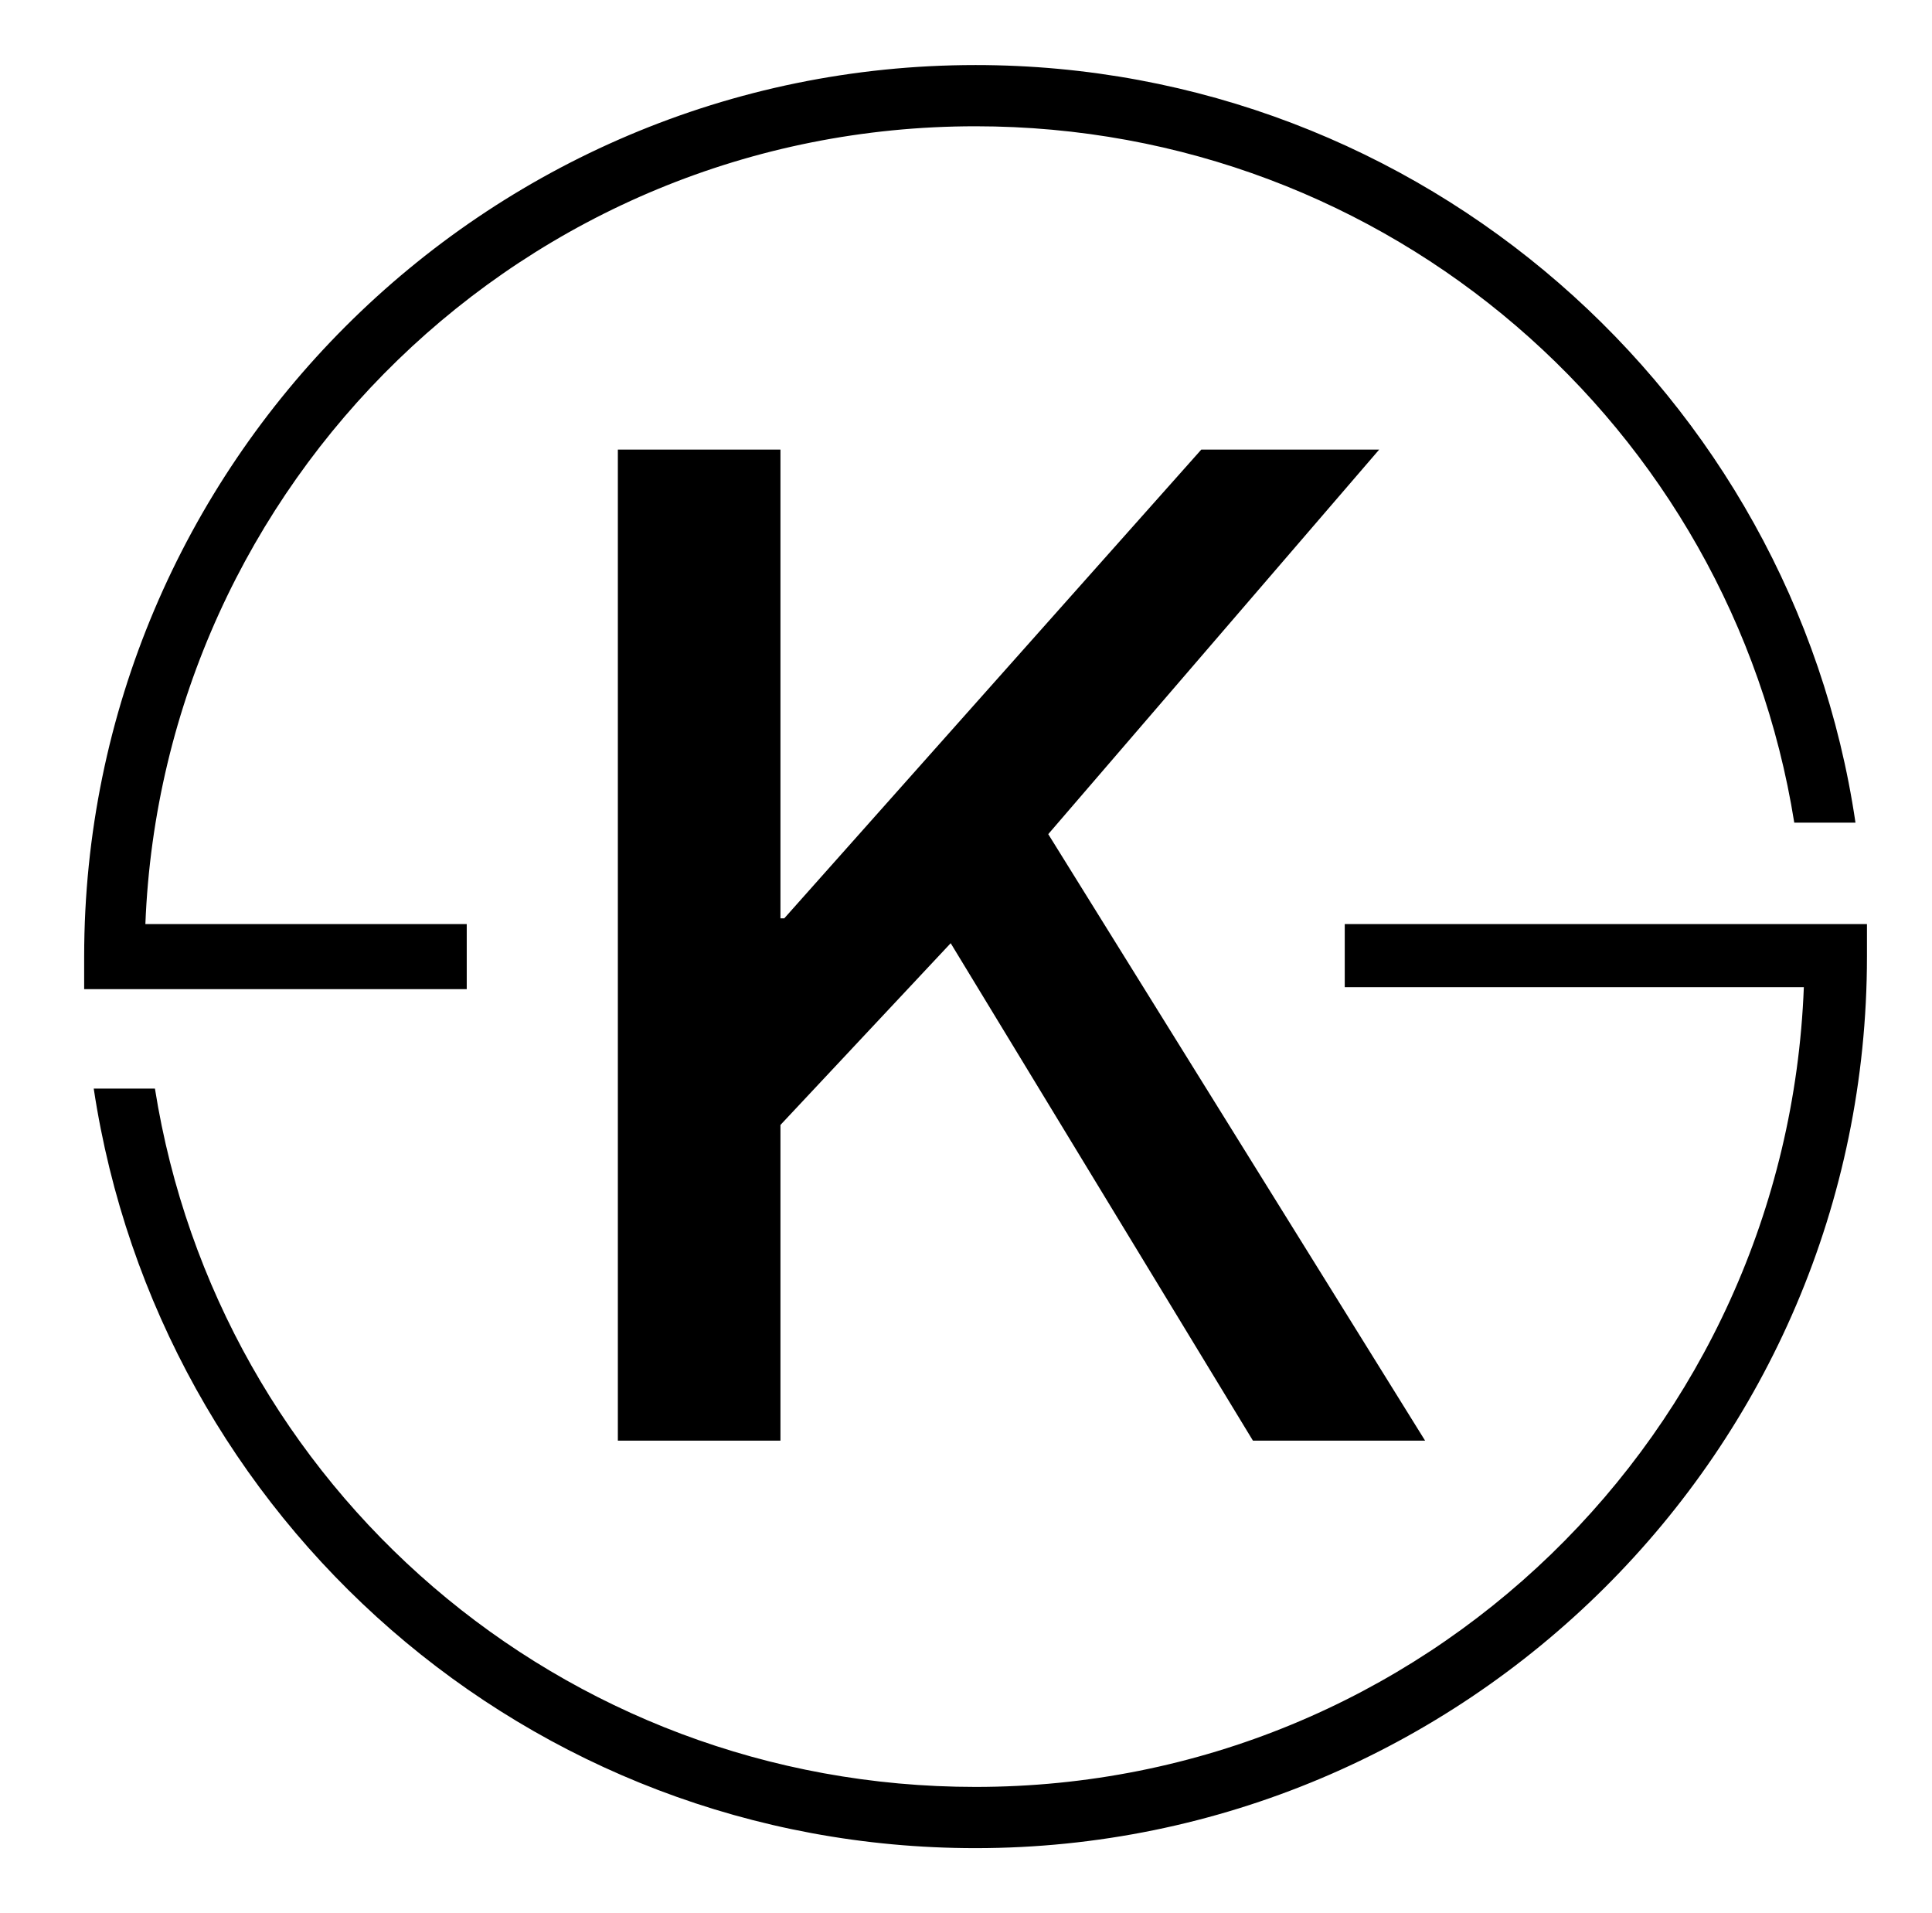 <?xml version="1.0" standalone="no"?>
<!DOCTYPE svg PUBLIC "-//W3C//DTD SVG 1.1//EN" "http://www.w3.org/Graphics/SVG/1.1/DTD/svg11.dtd" >
<svg xmlns="http://www.w3.org/2000/svg" xmlns:xlink="http://www.w3.org/1999/xlink" version="1.1" viewBox="-10 0 1010 1000">
   <path fill="currentColor"
d="M34 517v-17c0 -257 209 -466 466 -466c233 0 427 172 460 396h-32c-33 -207 -212 -364 -428 -364c-236 0 -425 187 -434 417h168v34h-200zM313 753v-518h85v245h2l218 -245h93l-173 201l197 317h-90l-158 -260l-89 95v165h-85zM500 966c-234 0 -427 -172 -461 -397h32
c33 208 212 365 429 365c234 0 424 -185 433 -418h-240v-33h273v17c0 259 -211 466 -466 466z" />
</svg>
